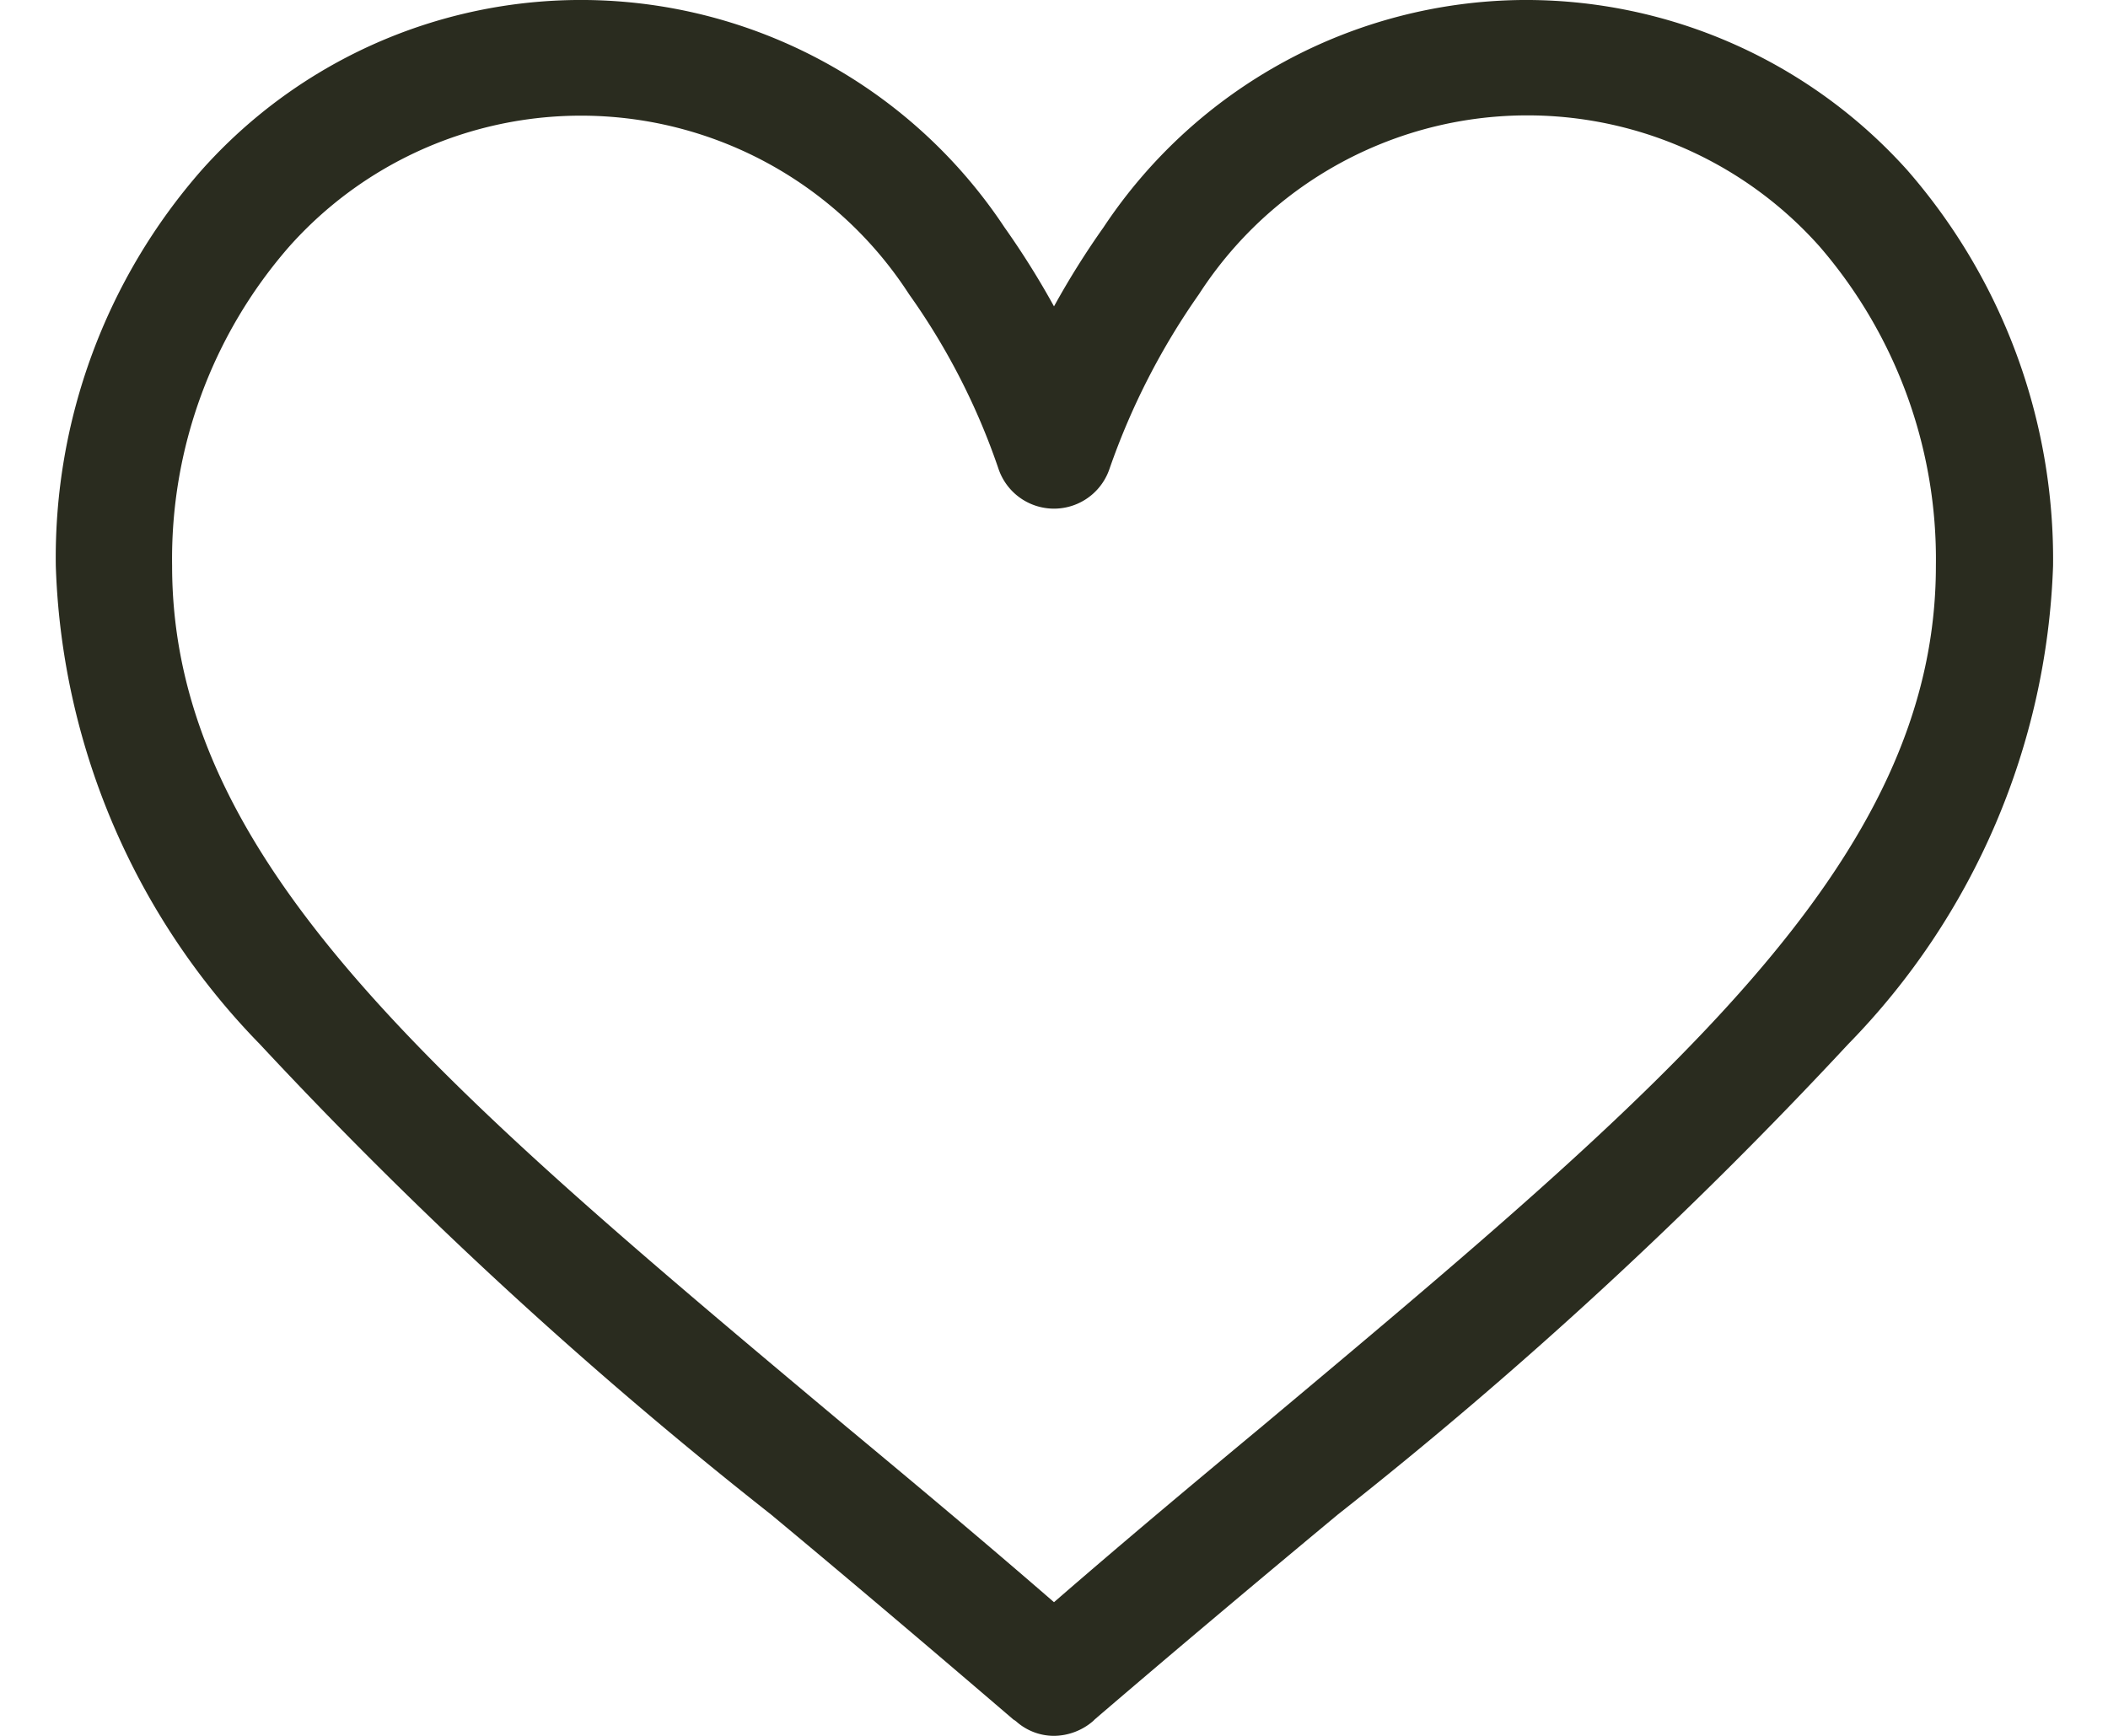 <svg xmlns="http://www.w3.org/2000/svg" width="17" height="14" viewBox="0 0 23 20">
  <defs>
    <style>
      .cls-1 {
        fill: #2A2C1F;
        fill-rule: evenodd;
      }
    </style>
  </defs>
  <path id="love" class="cls-1" d="M1036.89,3562a5.854,5.854,0,0,0-4.82,2.62,9.549,9.549,0,0,0-.57.91,9.549,9.549,0,0,0-.57-0.91,5.853,5.853,0,0,0-9.25-.66,6.77,6.77,0,0,0-1.68,4.56,8.269,8.269,0,0,0,2.35,5.51,52.123,52.123,0,0,0,5.89,5.42c0.89,0.74,1.81,1.52,2.79,2.36l0.03,0.02a0.656,0.656,0,0,0,.44.17,0.7,0.7,0,0,0,.45-0.17l0.02-.02c0.98-.84,1.91-1.62,2.8-2.36a51.927,51.927,0,0,0,5.88-5.42,8.284,8.284,0,0,0,2.36-5.51,6.819,6.819,0,0,0-1.68-4.56A5.906,5.906,0,0,0,1036.89,3562Zm-3,16.44c-0.77.64-1.56,1.3-2.39,2.02-0.83-.72-1.62-1.38-2.39-2.02-4.68-3.92-7.77-6.51-7.77-9.92a5.468,5.468,0,0,1,1.35-3.68,4.5,4.5,0,0,1,7.14.55,7.794,7.794,0,0,1,1.03,2.01,0.675,0.675,0,0,0,1.28,0,8.145,8.145,0,0,1,1.03-2.01,4.505,4.505,0,0,1,7.15-.55,5.51,5.51,0,0,1,1.34,3.68C1041.66,3571.93,1038.57,3574.52,1033.89,3578.44Z" transform="translate(-1020 -3562)"/>
</svg>
